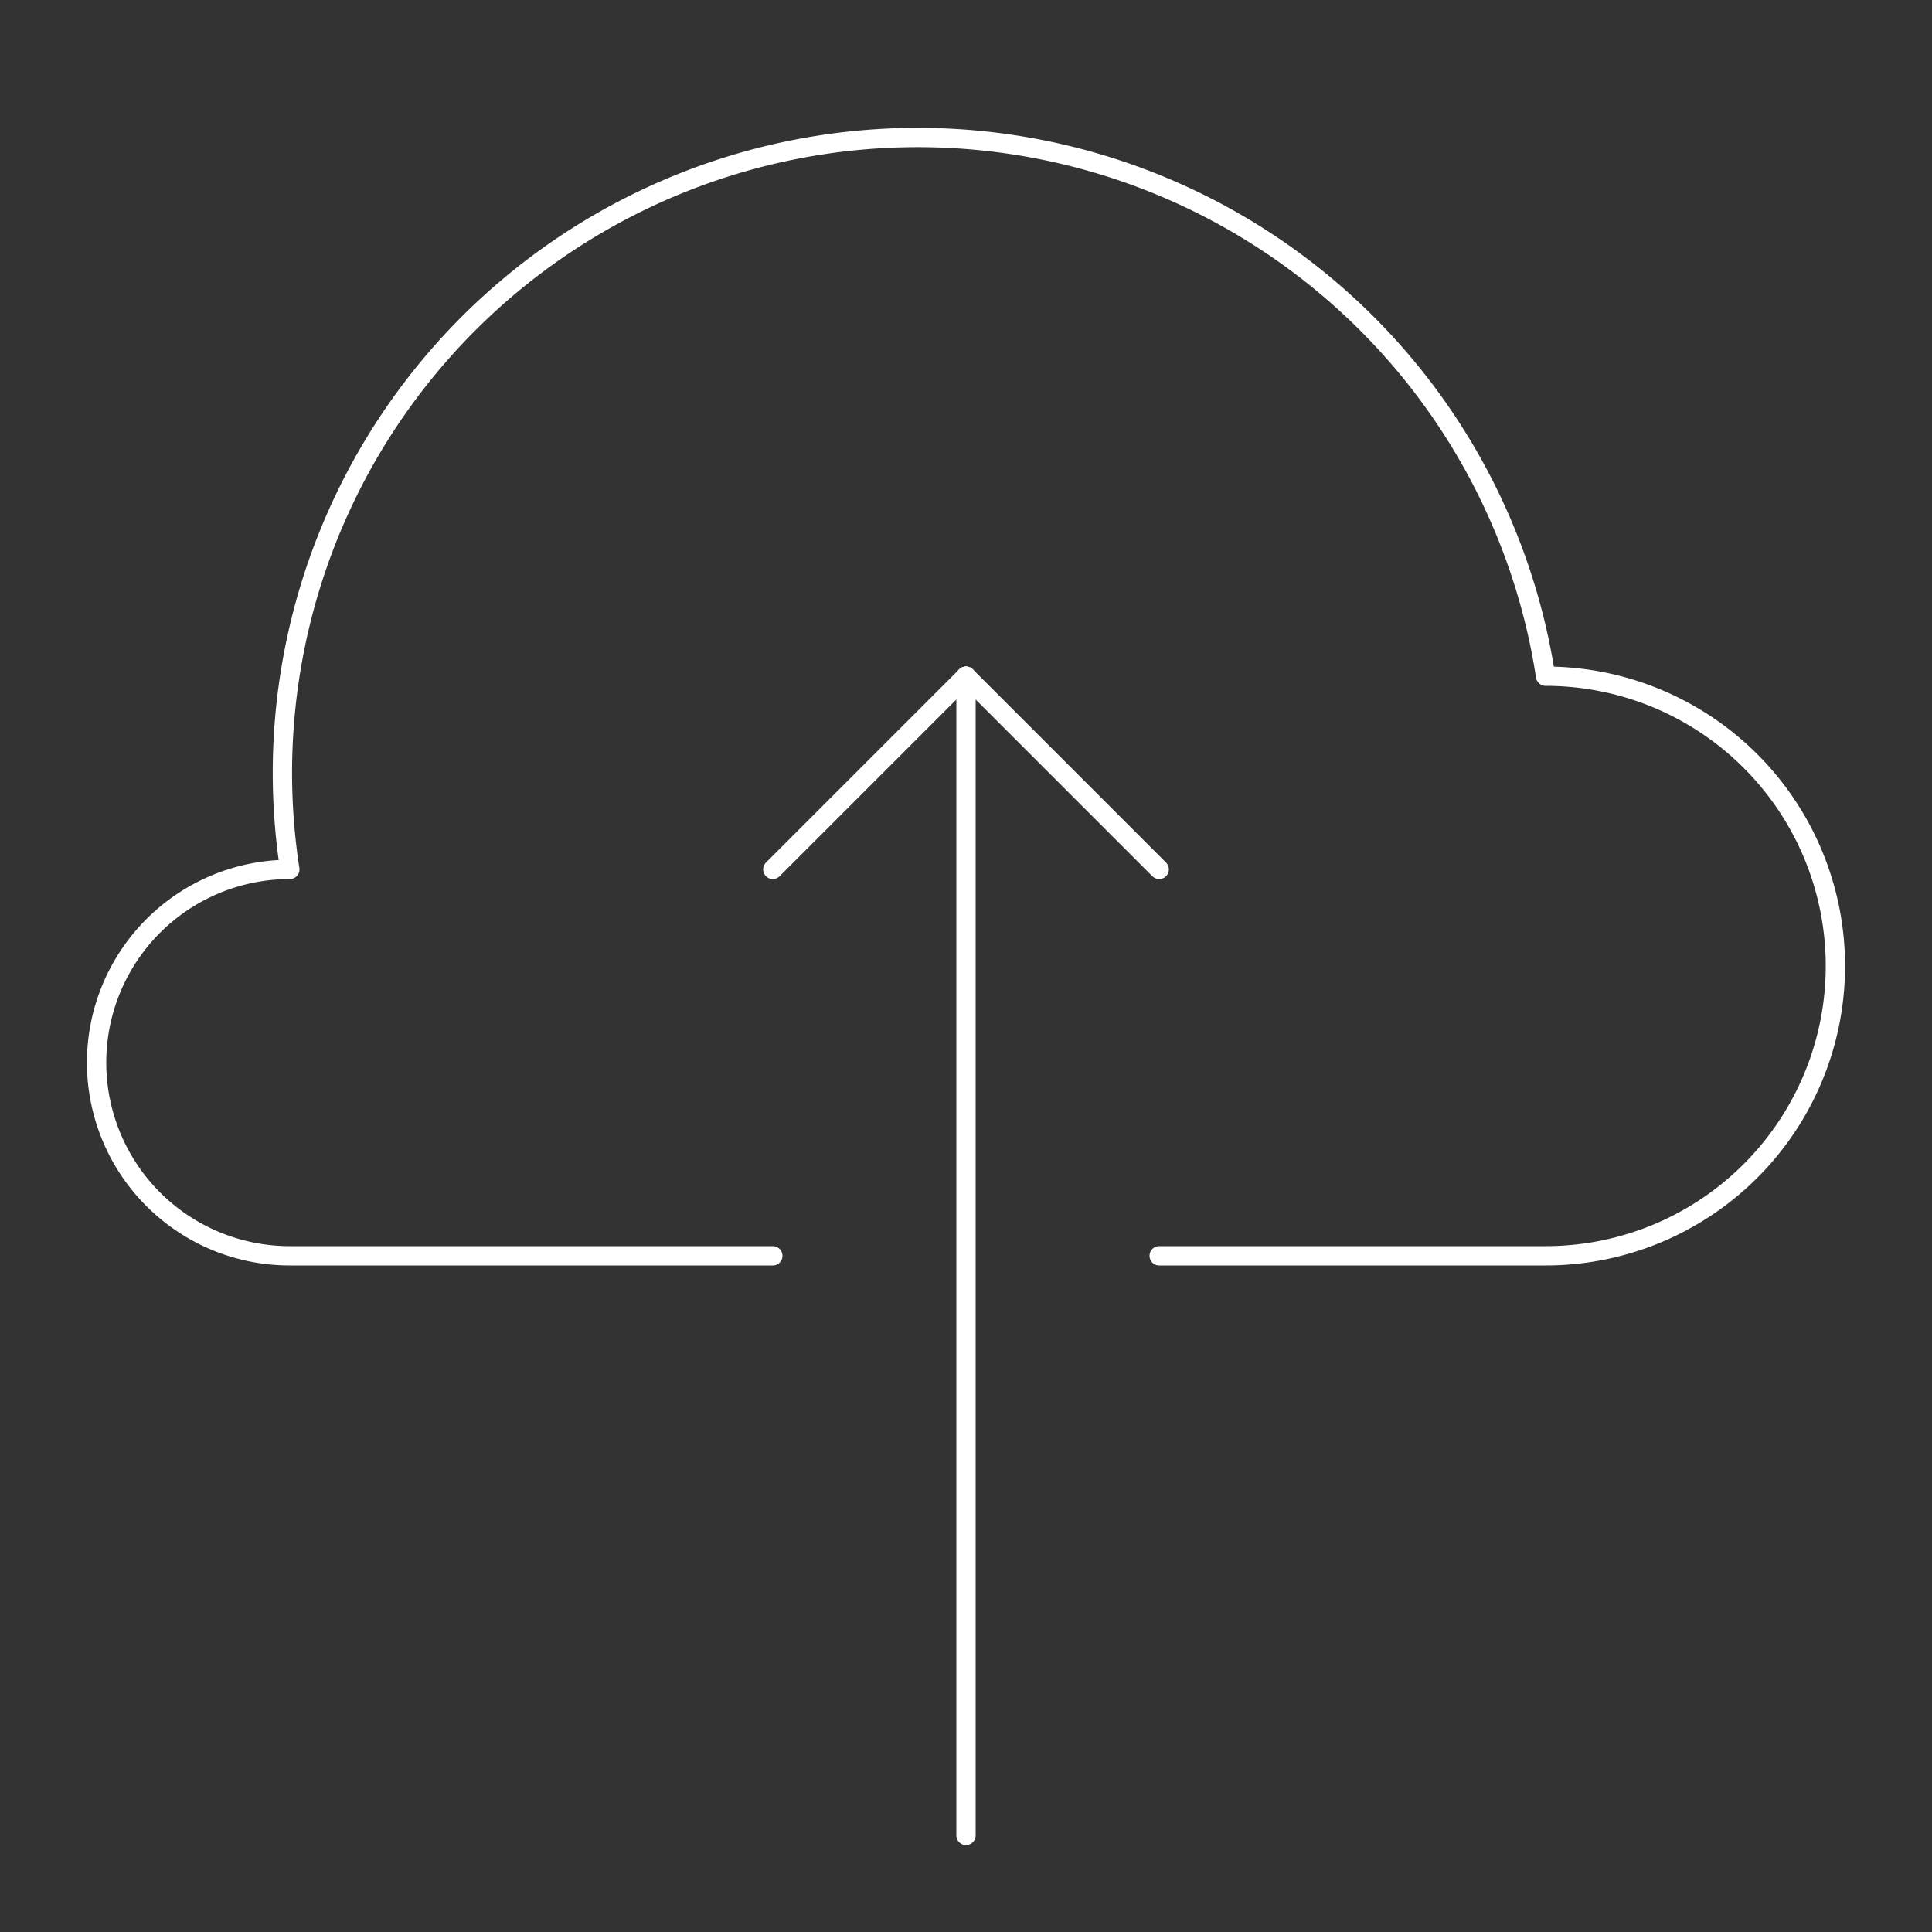 <svg stroke="white" stroke-linejoin="round" stroke-linecap="round" fill="none" xmlns="http://www.w3.org/2000/svg"
    width="100" height="100" viewBox="0 0 100 100">
    <rect x="0" y="0" width="100" height="100" fill="#333333" stroke="none"/>
    <g>
        <path d="M40,65 
                 L15,65 
                 A10,10,0,1,1,15,45 
                 A30,30,0,0,1,80,35 
                 A15,15,0,0,1,80,65 
                 L60,65" />
        <line x1="50" y1="35" x2="50" y2="95" />
        <line x1="50" y1="35" x2="40" y2="45" />
        <line x1="50" y1="35" x2="60" y2="45" />
    </g>
</svg>